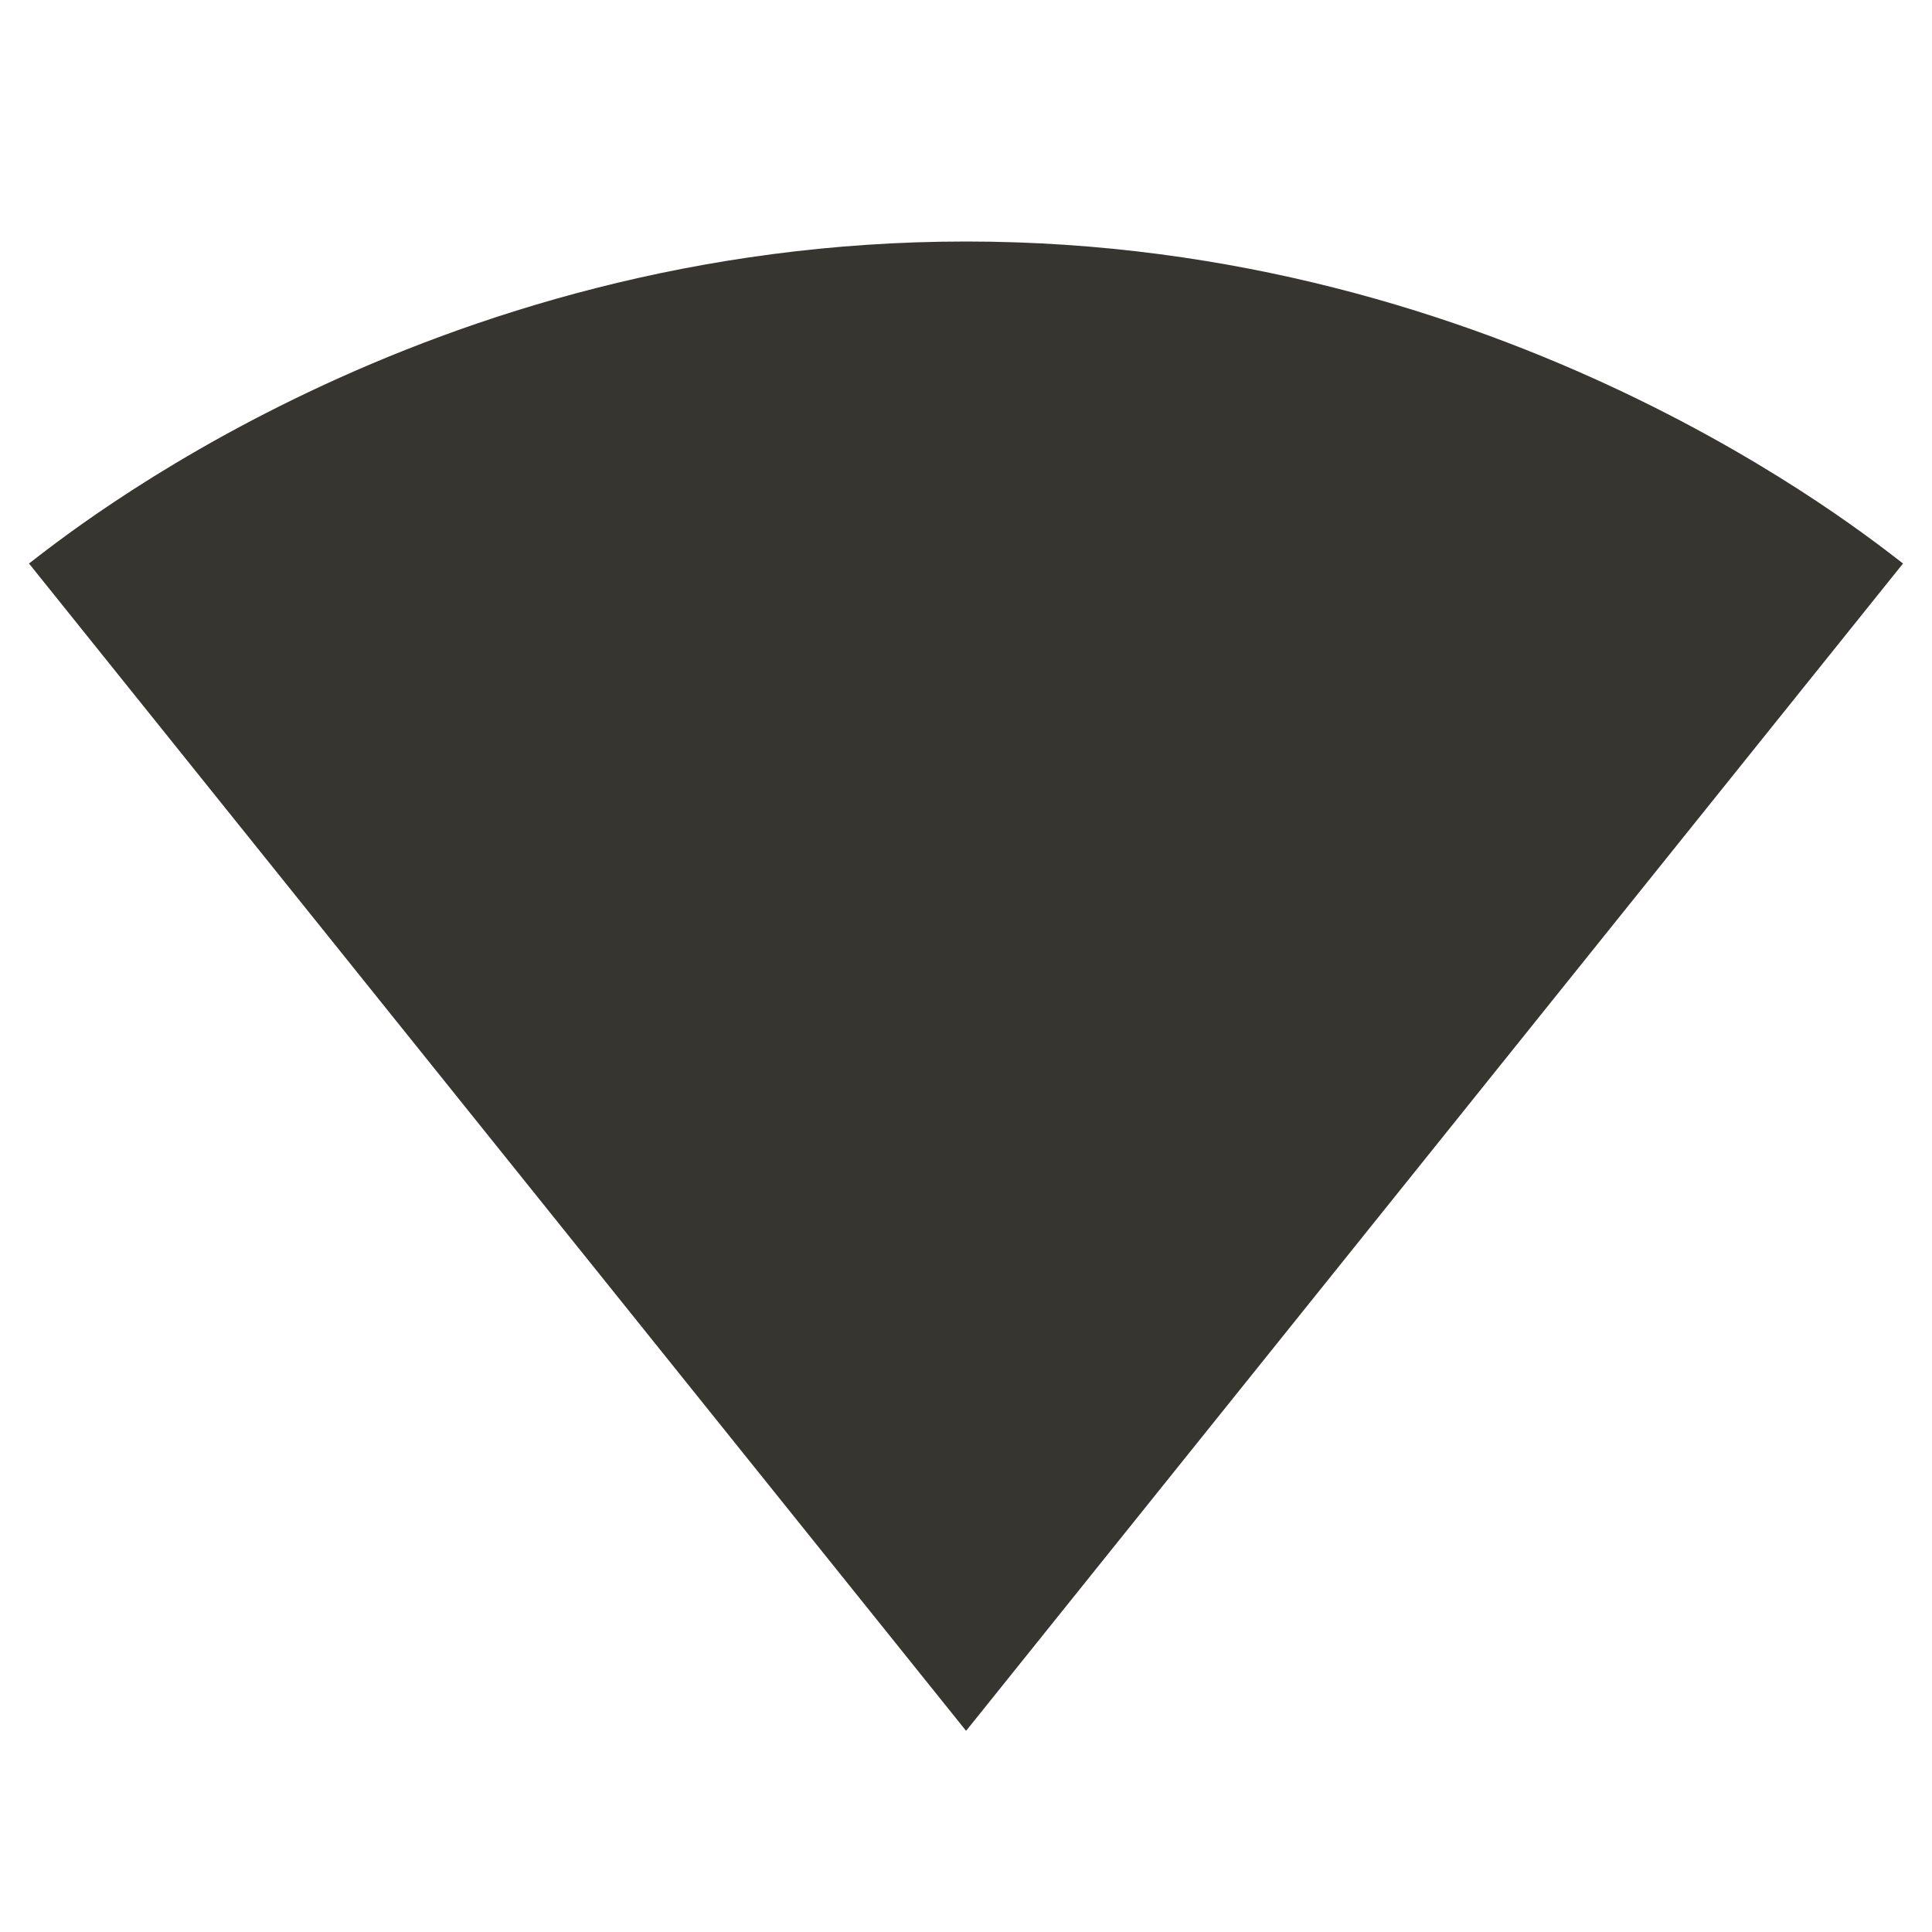 <!-- Generated by IcoMoon.io -->
<svg version="1.1" xmlns="http://www.w3.org/2000/svg" width="280" height="280" viewBox="0 0 280 280">
<title>mt-signal_wifi_4_bar</title>
<path fill="#37352f" d="M140.118 250.717l135.683-169.050c-5.25-3.967-57.517-46.667-135.8-46.667-78.4 0-130.55 42.7-135.8 46.667l135.8 169.167 0.117-0.117z"></path>
</svg>
